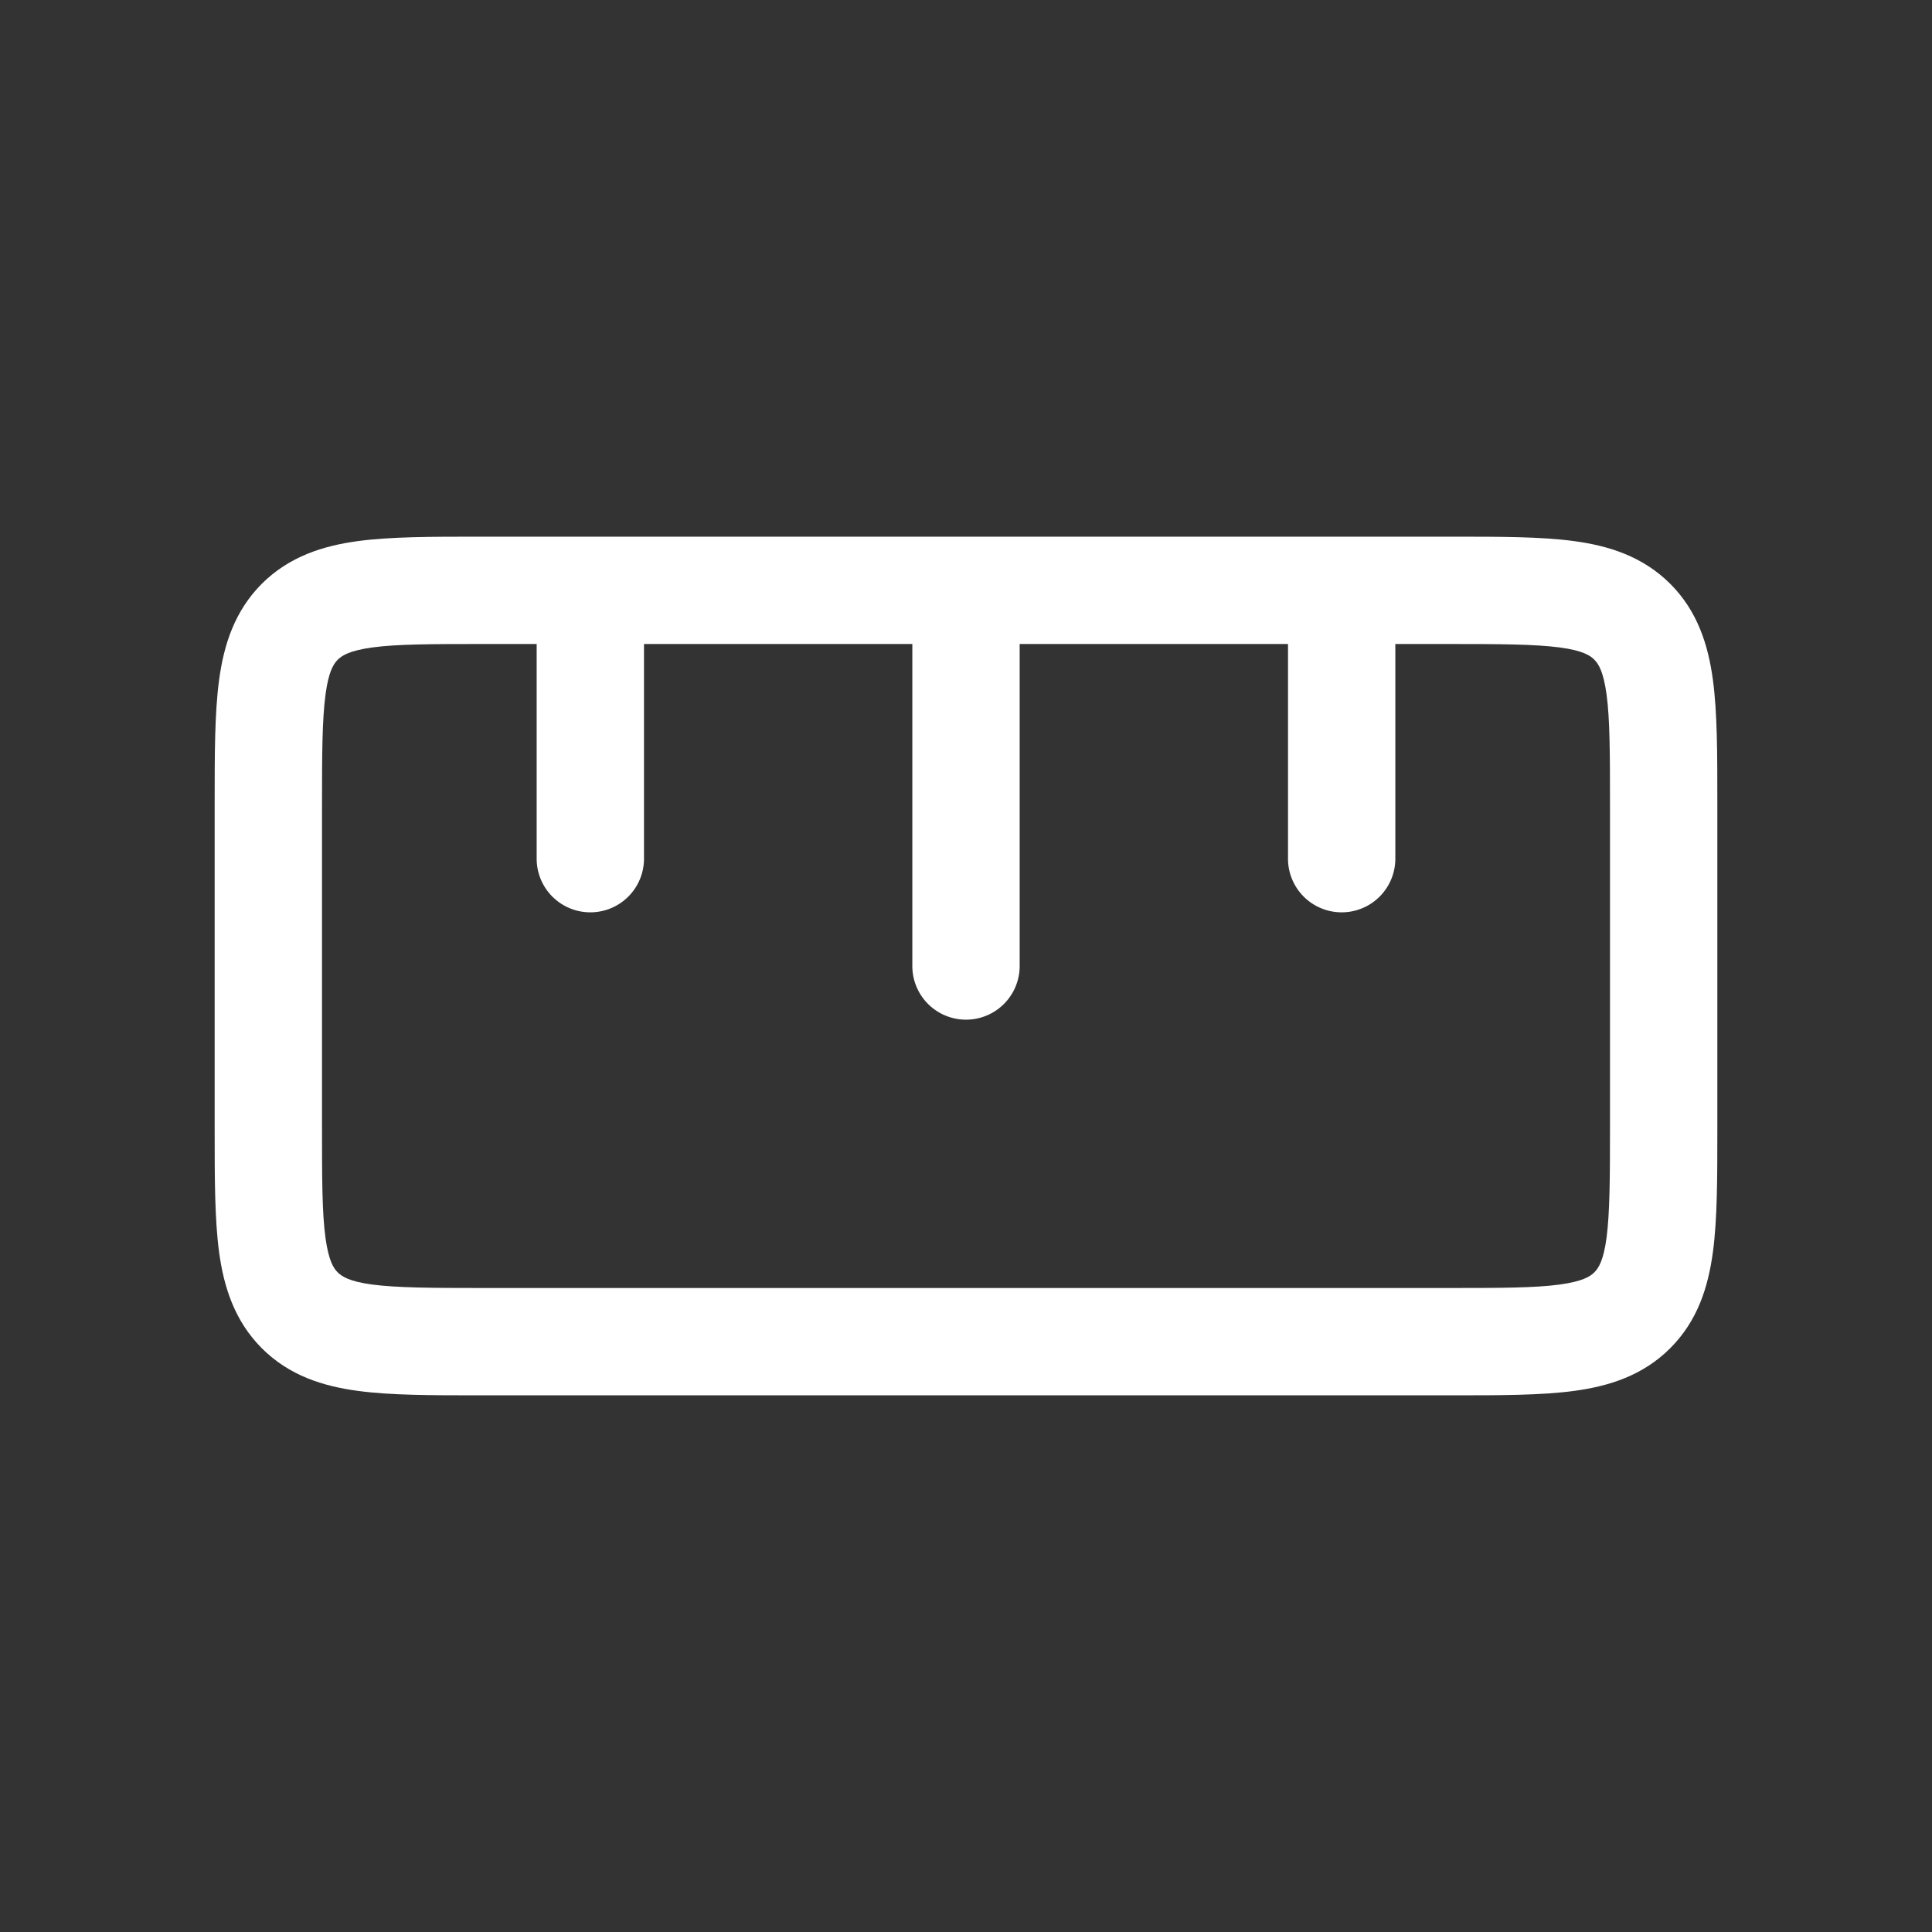 <svg width="18" height="18" fill="none" xmlns="http://www.w3.org/2000/svg"><rect width="100%" height="100%" fill="#333333" stroke="none"/><g clip-path="url(#clip0_877_10994)" fill-rule="evenodd" clip-rule="evenodd" fill="#fff"><path d="M4.467 5H13.533c.443 0 .825 0 1.13.041.329.044.643.144.898.398.255.255.354.57.398.897.041.306.041.688.041 1.131v3.066c0 .443 0 .825-.041 1.13-.044.329-.143.643-.398.898s-.57.354-.897.398c-.306.041-.688.041-1.131.041H4.467c-.443 0-.825 0-1.13-.041-.329-.044-.643-.143-.898-.398-.254-.255-.354-.57-.398-.897C2 11.358 2 10.976 2 10.533V7.5v-.033c0-.443 0-.825.041-1.13.044-.329.144-.643.398-.898.255-.254.57-.354.897-.398C3.642 5 4.024 5 4.467 5zM3.47 6.032c-.217.03-.284.076-.323.114-.038.039-.085.106-.114.323C3.002 6.701 3 7.014 3 7.5v3c0 .486.001.8.032 1.03.03.218.076.286.114.324.039.038.106.085.323.114.232.03.545.032 1.031.032h9c.486 0 .8-.001 1.03-.032.218-.03.286-.076.324-.114.038-.038.085-.106.114-.323.03-.232.032-.546.032-1.031v-3c0-.486-.001-.8-.032-1.03-.03-.218-.076-.285-.114-.324-.038-.038-.106-.085-.323-.114C14.299 6.002 13.985 6 13.5 6h-9c-.486 0-.8.001-1.03.032z"/><path d="M9 5.5a.5.5 0 0 1 .5.5v3a.5.5 0 0 1-1 0V6a.5.5 0 0 1 .5-.5zm-3.5 0A.5.5 0 0 1 6 6v2a.5.5 0 0 1-1 0V6a.5.5 0 0 1 .5-.5zm7 0a.5.5 0 0 1 .5.5v2a.5.5 0 0 1-1 0V6a.5.5 0 0 1 .5-.5z"/></g><defs><clipPath id="clip0_877_10994"><path fill="#fff" d="M0 0H18V18H0z"/></clipPath></defs></svg>